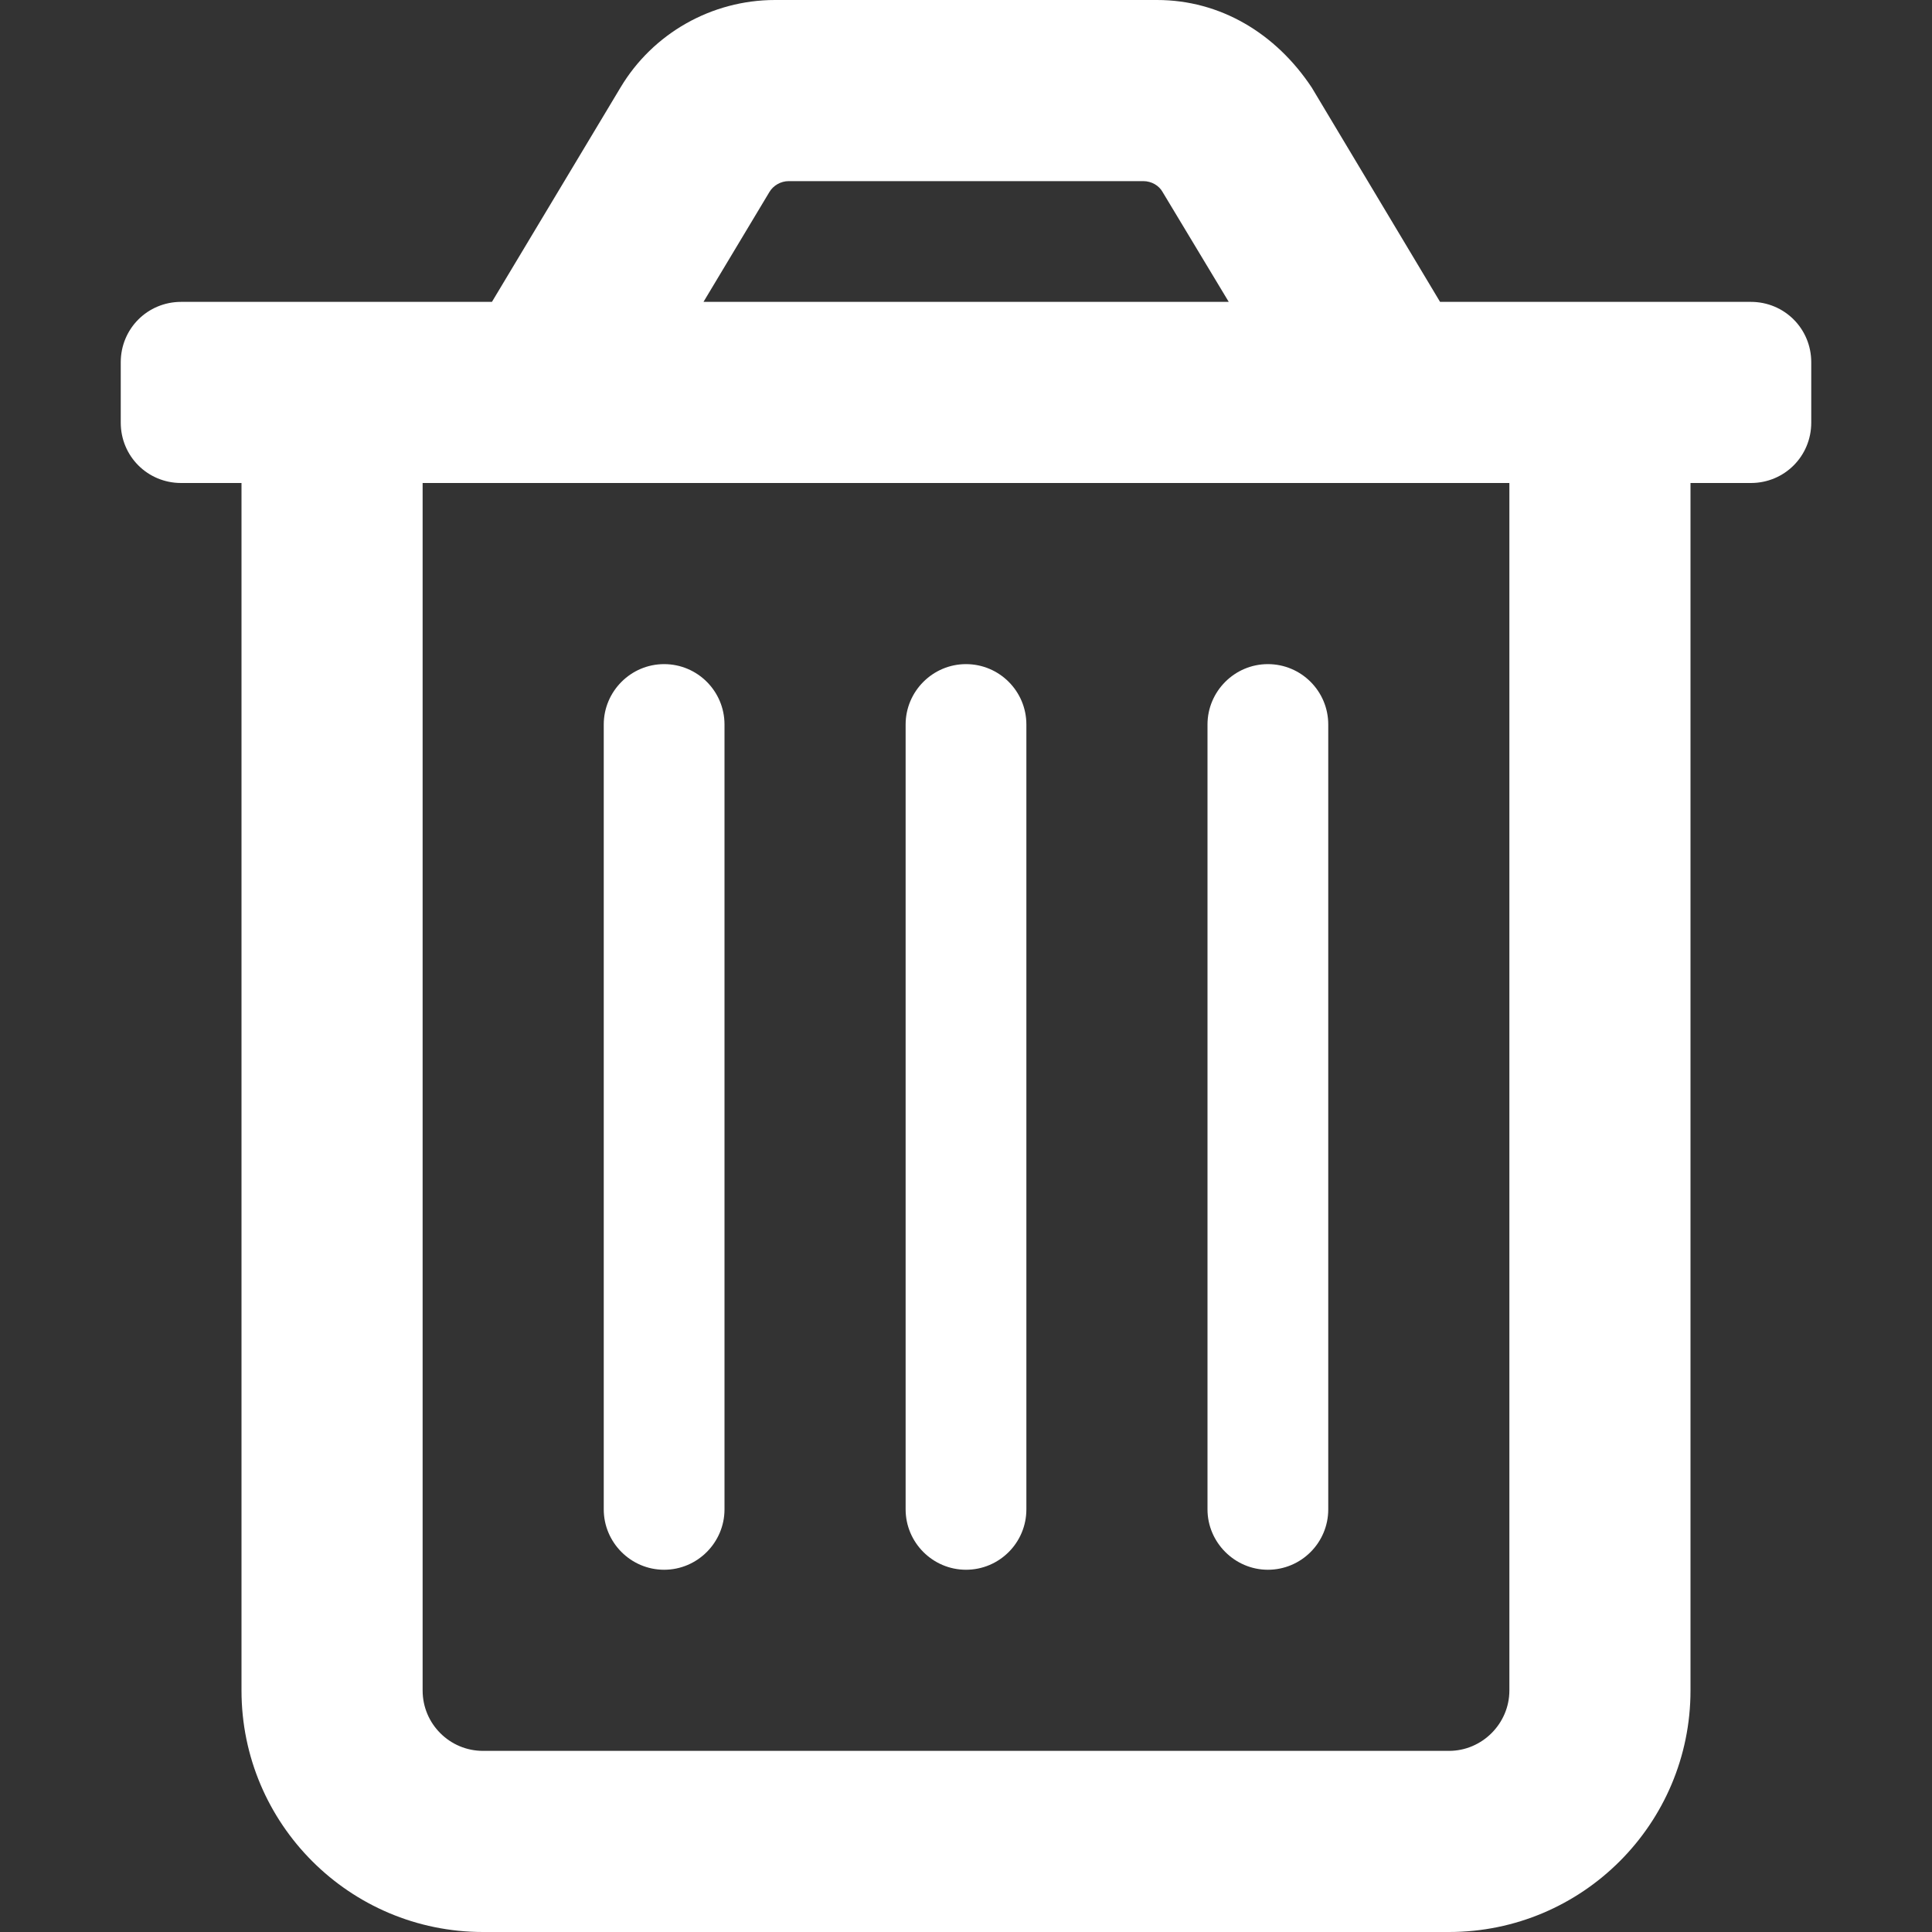 <?xml version="1.0" encoding="UTF-8"?>
<svg width="8px" height="8px" viewBox="0 0 8 8" version="1.1" xmlns="http://www.w3.org/2000/svg" xmlns:xlink="http://www.w3.org/1999/xlink">
    <rect x="0" y="0" width="8" height="8" fill="#333333" stroke="none"/>
    <title>icon-trash</title>
    <g id="Page-1" stroke="none" stroke-width="1" fill="none" fill-rule="evenodd">
        <g id="icon-trash" transform="translate(0.5, 0)" fill="#FFFFFF" fill-rule="nonzero">
            <path d="M6.75,1.25 L5.463,1.25 L4.932,0.363 C4.783,0.138 4.553,0 4.291,0 L2.709,0 C2.447,0 2.203,0.138 2.069,0.363 L1.537,1.25 L0.25,1.25 C0.111,1.25 0,1.361 0,1.5 L0,1.75 C0,1.889 0.111,2 0.25,2 L0.5,2 L0.5,7 C0.5,7.552 0.948,8 1.5,8 L5.5,8 C6.052,8 6.5,7.552 6.5,7 L6.5,2 L6.75,2 C6.889,2 7,1.889 7,1.75 L7,1.5 C7,1.361 6.889,1.25 6.75,1.25 Z M2.686,0.795 C2.702,0.768 2.733,0.75 2.766,0.75 L4.234,0.75 C4.268,0.75 4.299,0.768 4.314,0.795 L4.588,1.25 L2.413,1.25 L2.686,0.795 Z M5.5,7.25 L1.5,7.25 C1.362,7.25 1.25,7.138 1.25,7 L1.25,2 L5.75,2 L5.75,7 C5.75,7.137 5.637,7.25 5.5,7.25 L5.5,7.25 Z M3.5,6.5 C3.638,6.5 3.75,6.388 3.75,6.25 L3.75,3 C3.75,2.862 3.638,2.75 3.5,2.75 C3.362,2.75 3.25,2.863 3.25,3 L3.25,6.25 C3.25,6.387 3.362,6.5 3.5,6.5 Z M2.25,6.5 C2.388,6.5 2.5,6.387 2.5,6.25 L2.5,3 C2.5,2.862 2.388,2.75 2.25,2.75 C2.112,2.75 2,2.863 2,3 L2,6.25 C2,6.387 2.112,6.5 2.25,6.5 Z M4.75,6.5 C4.888,6.5 5,6.388 5,6.25 L5,3 C5,2.862 4.888,2.75 4.75,2.75 C4.612,2.75 4.5,2.863 4.5,3 L4.5,6.25 C4.5,6.387 4.613,6.5 4.75,6.5 Z" id="Shape"></path>
        </g>
    </g>
</svg>
